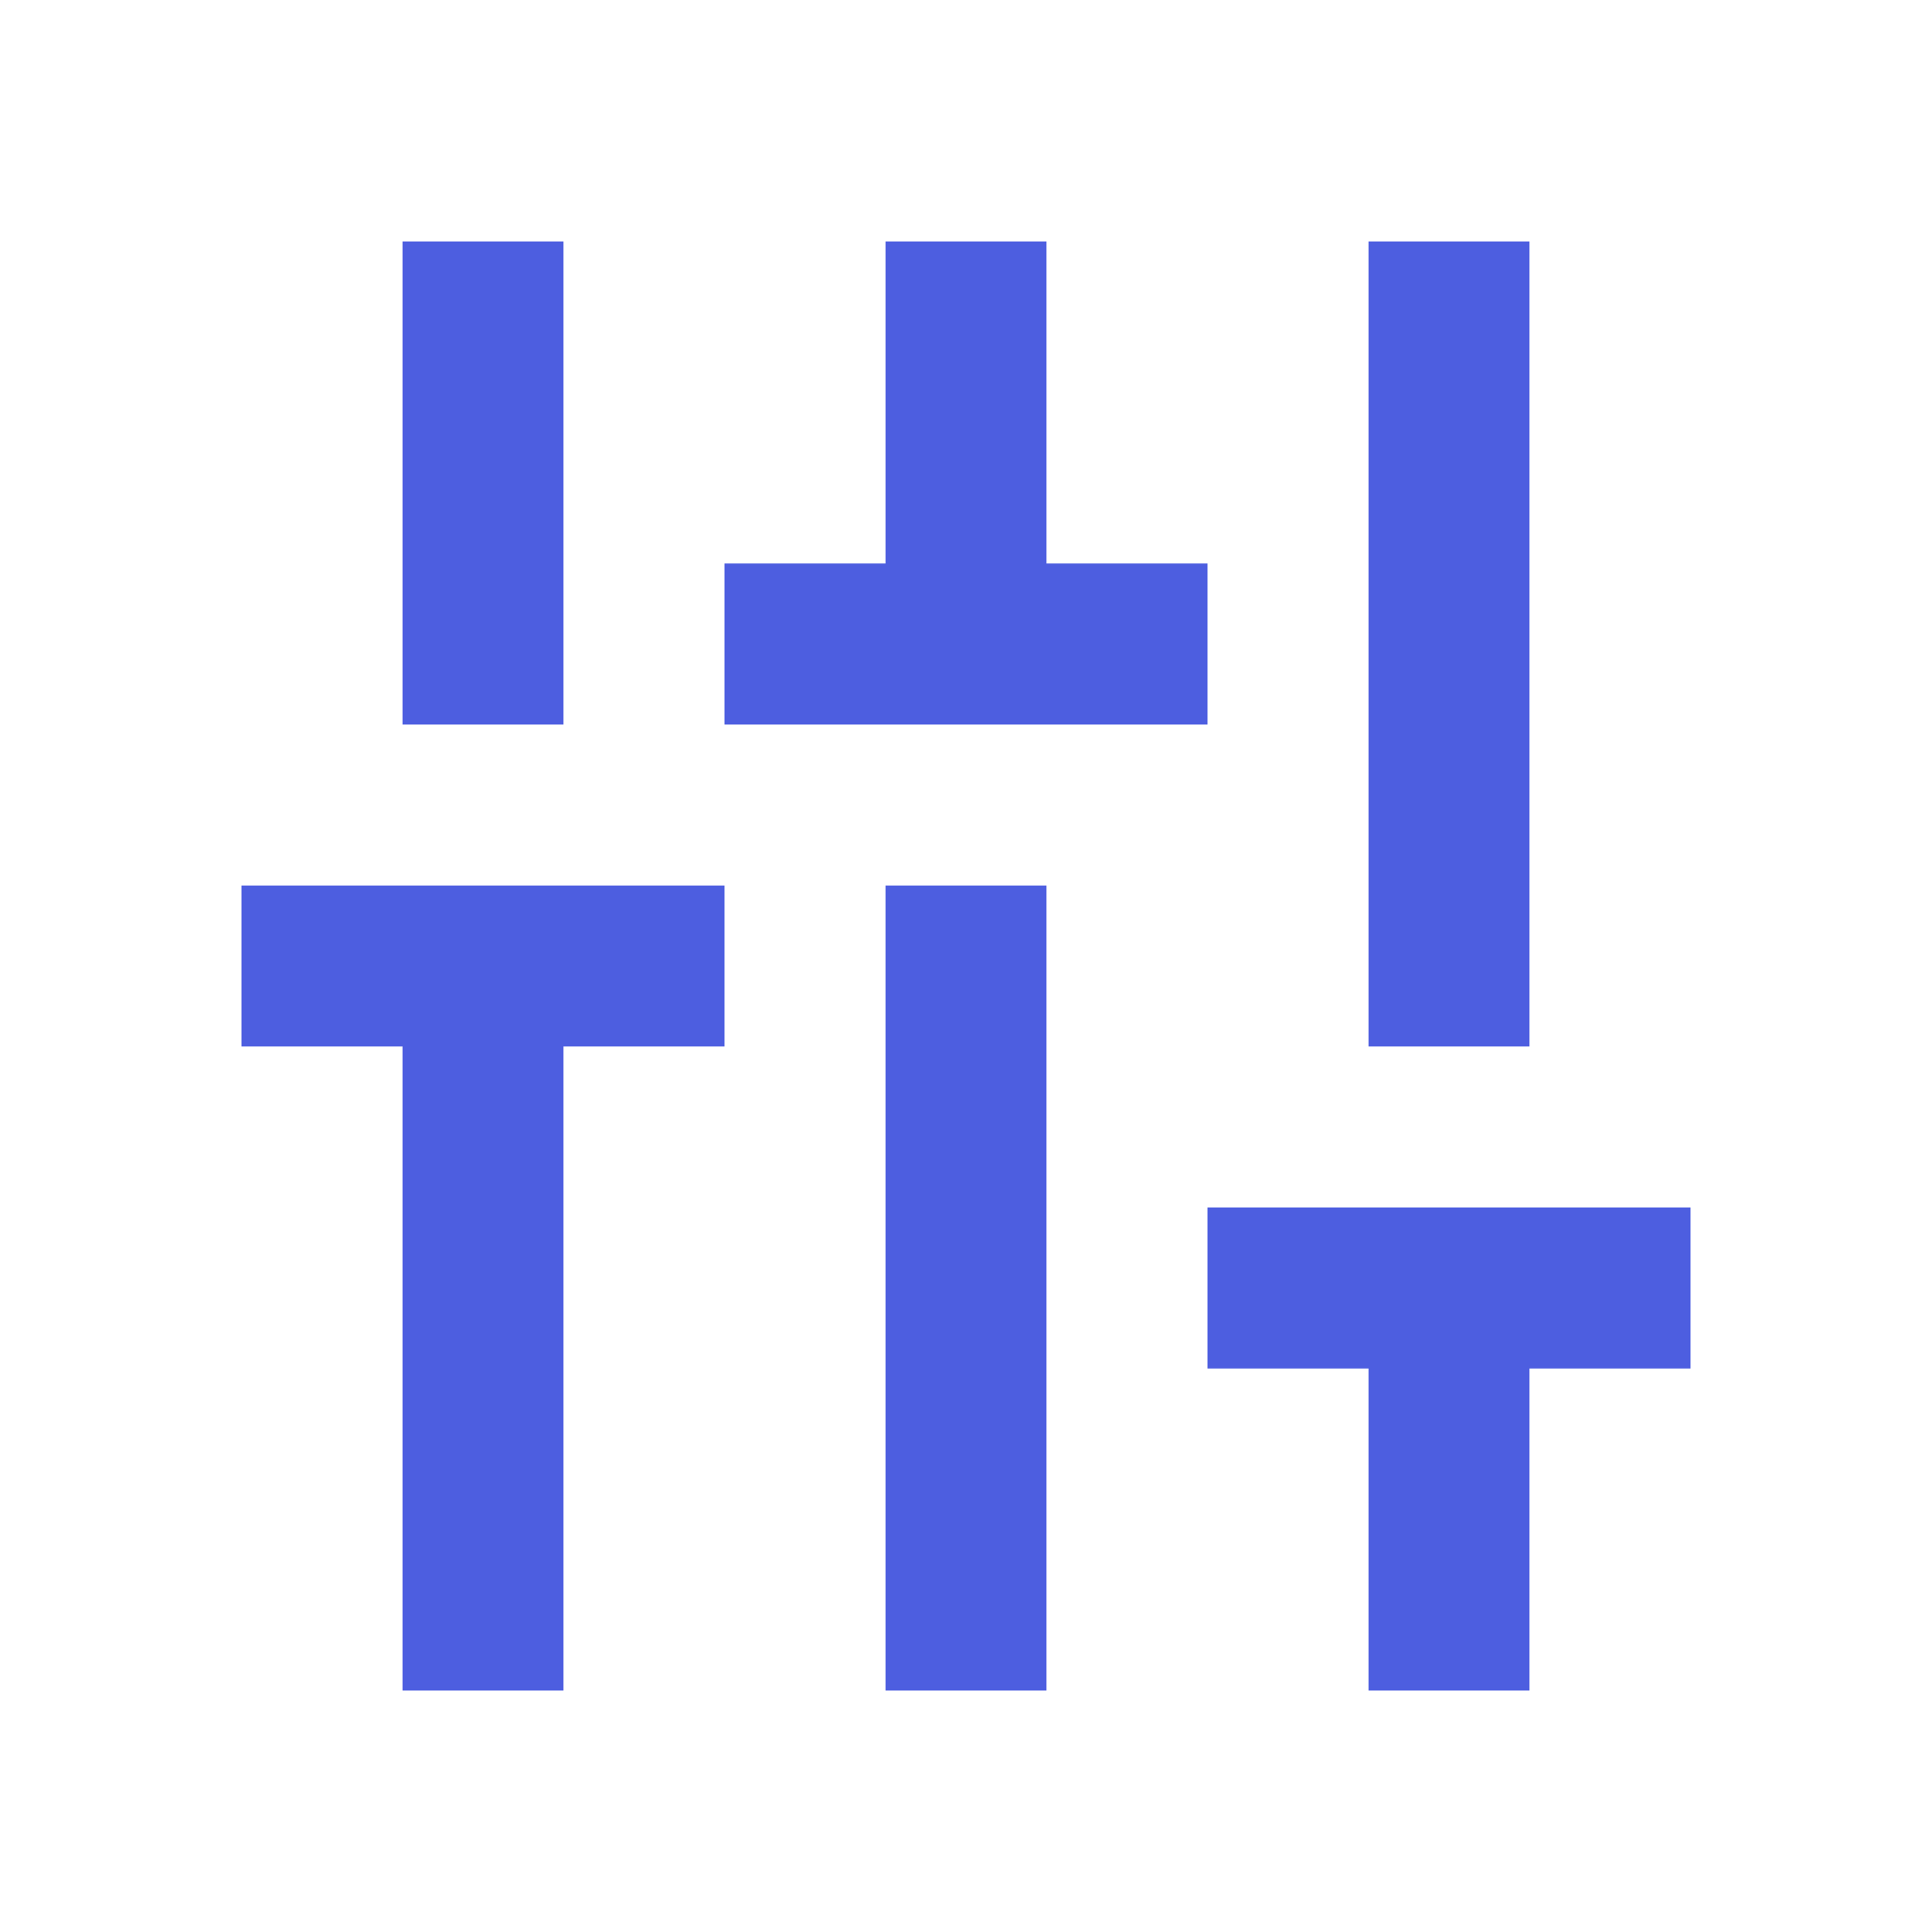 <!-- Generated by IcoMoon.io -->
<svg version="1.1" xmlns="http://www.w3.org/2000/svg" width="18" height="18" viewBox="0 0 18 18">
<title>tune-vertical</title>
<path fill="#4d5ee0" d="M5.25 2.25h-1.5v4.5h1.5v-4.5zM14.25 2.25h-1.5v7.5h1.5v-7.5zM2.25 9.75h1.5v6h1.5v-6h1.5v-1.5h-4.5v1.5zM11.25 5.25h-1.5v-3h-1.5v3h-1.5v1.5h4.5v-1.5zM8.25 15.75h1.5v-7.5h-1.5v7.5zM11.25 11.25v1.5h1.5v3h1.5v-3h1.5v-1.5h-4.5z"></path>
</svg>
